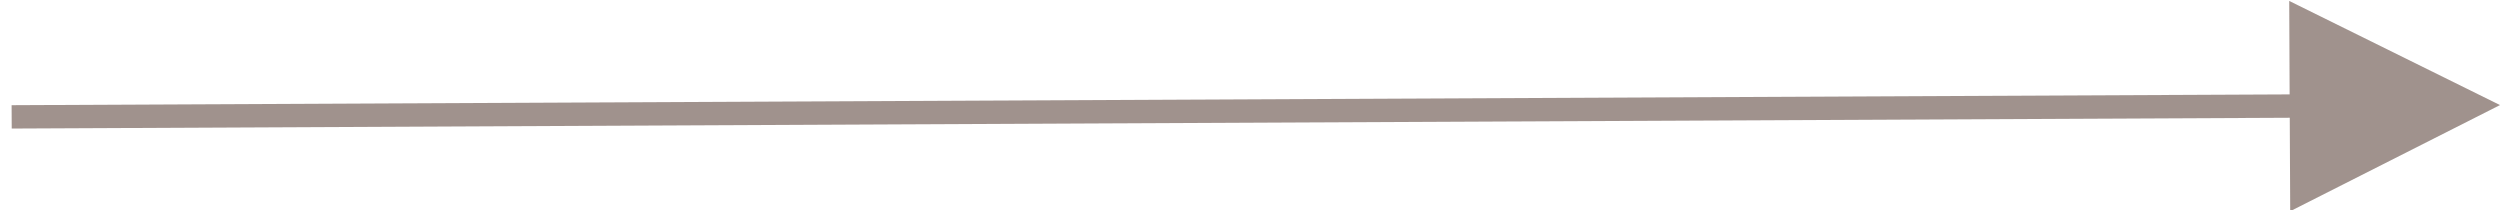 <svg height="9" viewBox="0 0 107 9" width="107" xmlns="http://www.w3.org/2000/svg"><path d="m174.979 42.04 9.021 4.457-8.979 4.543-.019-4-97.5.462-.005-1 97.499-.462z" fill="#42261d" opacity=".501" transform="translate(-77 -42)"/></svg>